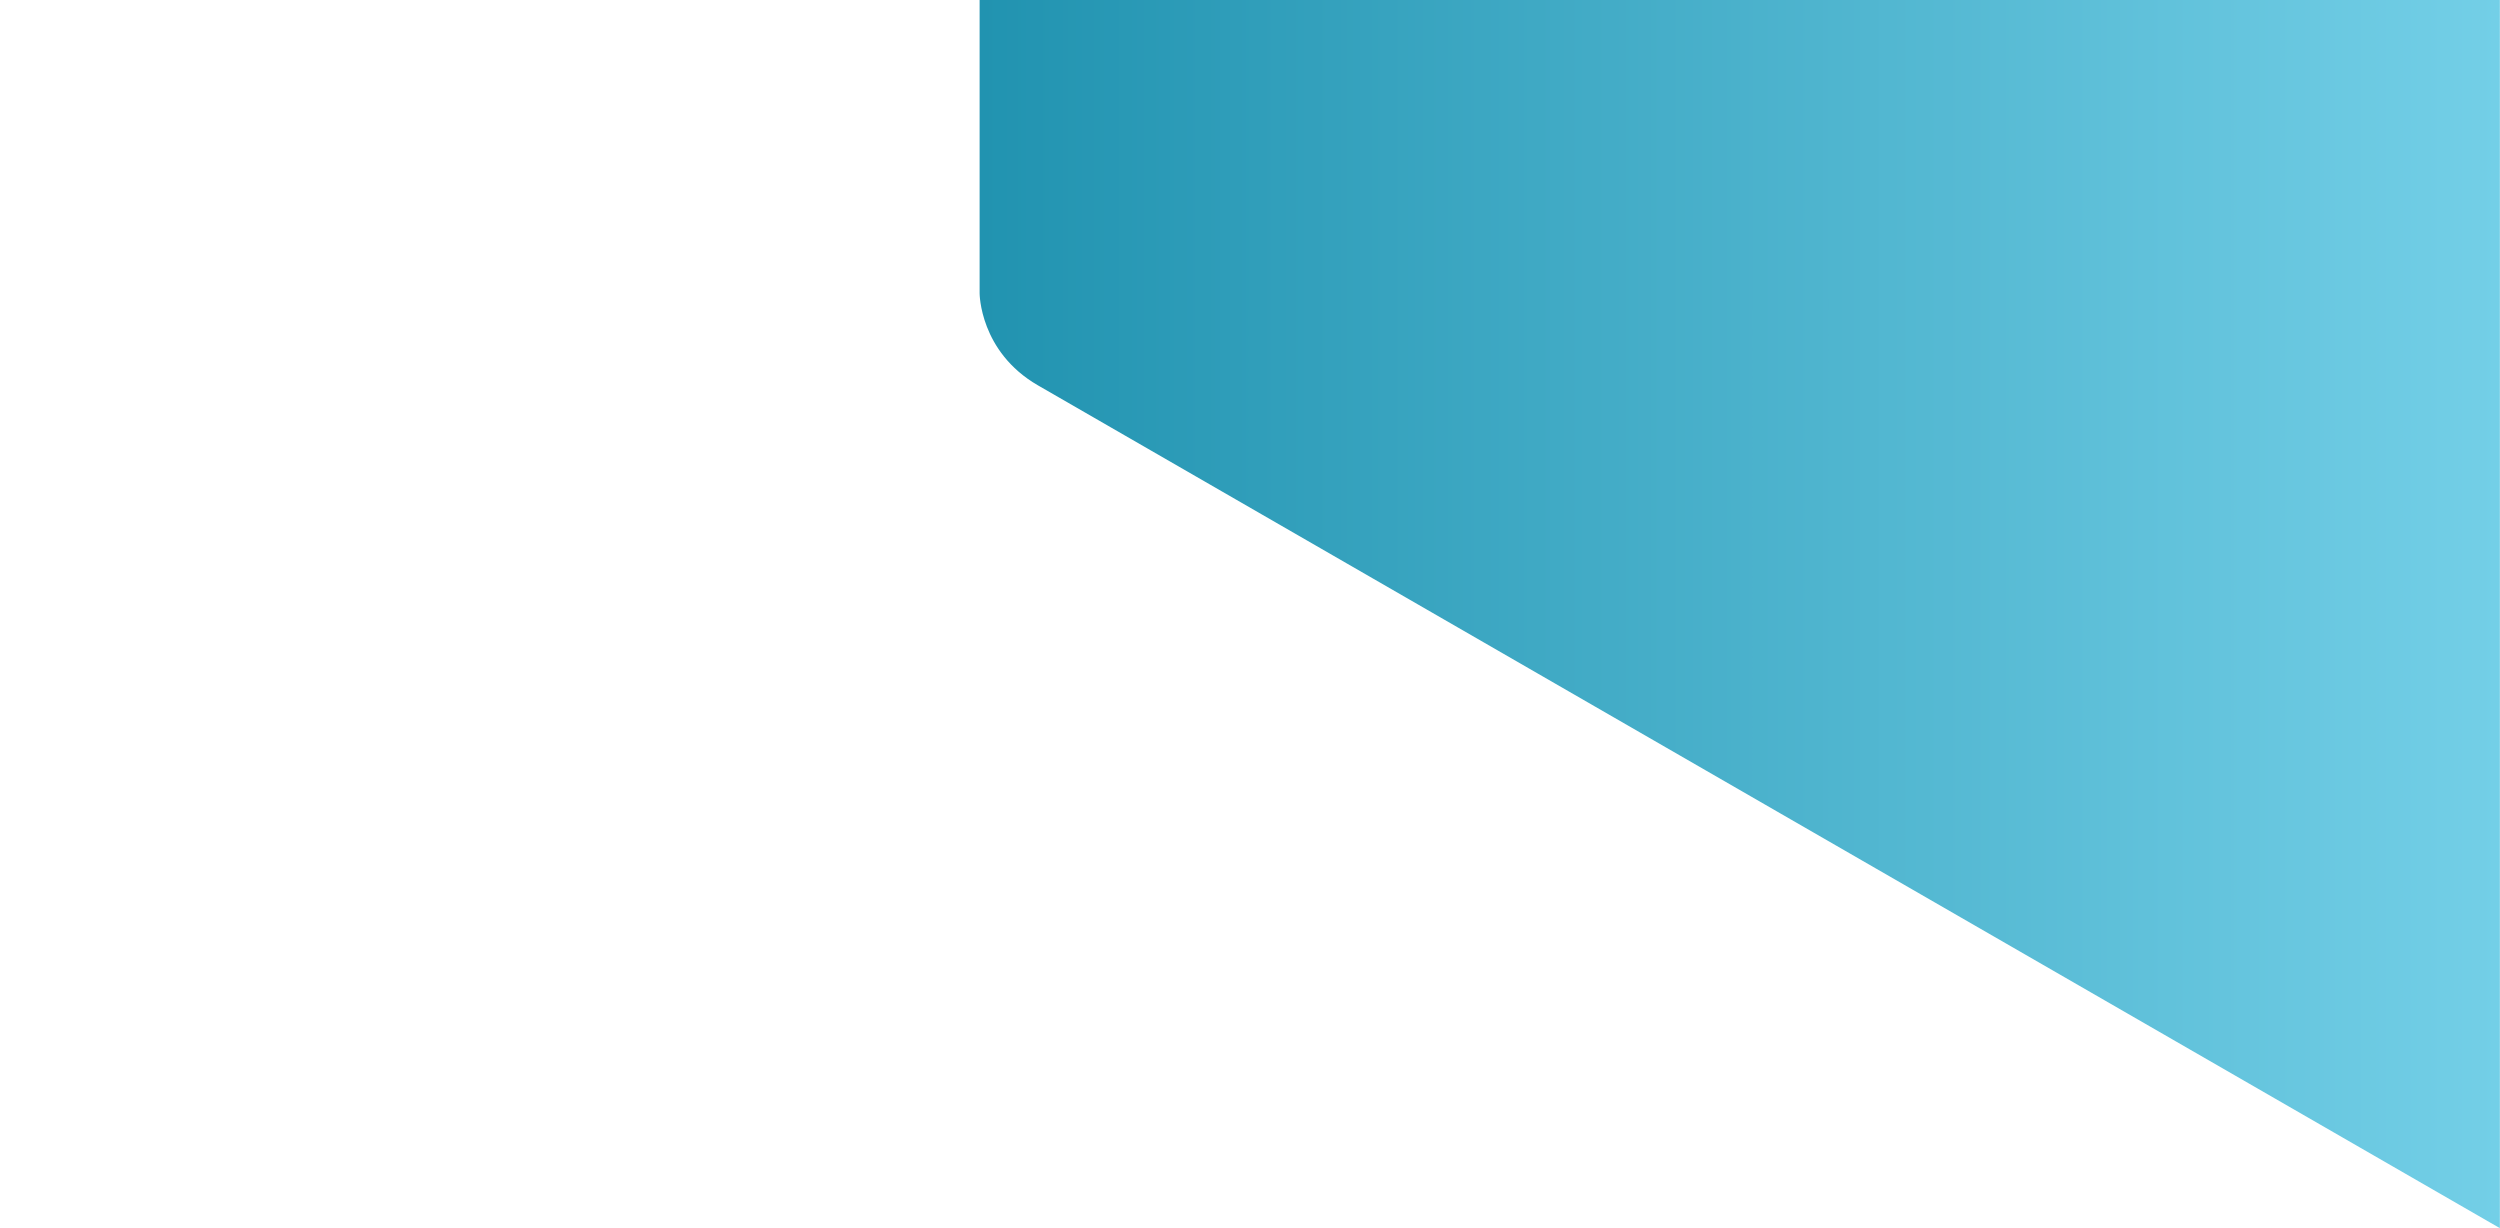 <?xml version="1.0" encoding="utf-8"?>
<!-- Generator: Adobe Illustrator 22.1.0, SVG Export Plug-In . SVG Version: 6.00 Build 0)  -->
<svg version="1.1" id="Layer_1" xmlns="http://www.w3.org/2000/svg" xmlns:xlink="http://www.w3.org/1999/xlink" x="0px" y="0px"
	 viewBox="0 0 1722.1 846.1" style="enable-background:new 0 0 1722.1 846.1;" xml:space="preserve">
<style type="text/css">
	.st0{fill:url(#SVGID_1_);}
</style>
<linearGradient id="SVGID_1_" gradientUnits="userSpaceOnUse" x1="674.818" y1="423.038" x2="1722.062" y2="423.038">
	<stop  offset="0" style="stop-color:#2193B0"/>
	<stop  offset="1" style="stop-color:#73CFE7"/>
</linearGradient>
<path class="st0" d="M674.8,0v202.1c0,0,0,40.1,40.1,63.3c22.9,13.3,1007.1,580.6,1007.1,580.6V0H674.8z"/>
</svg>
